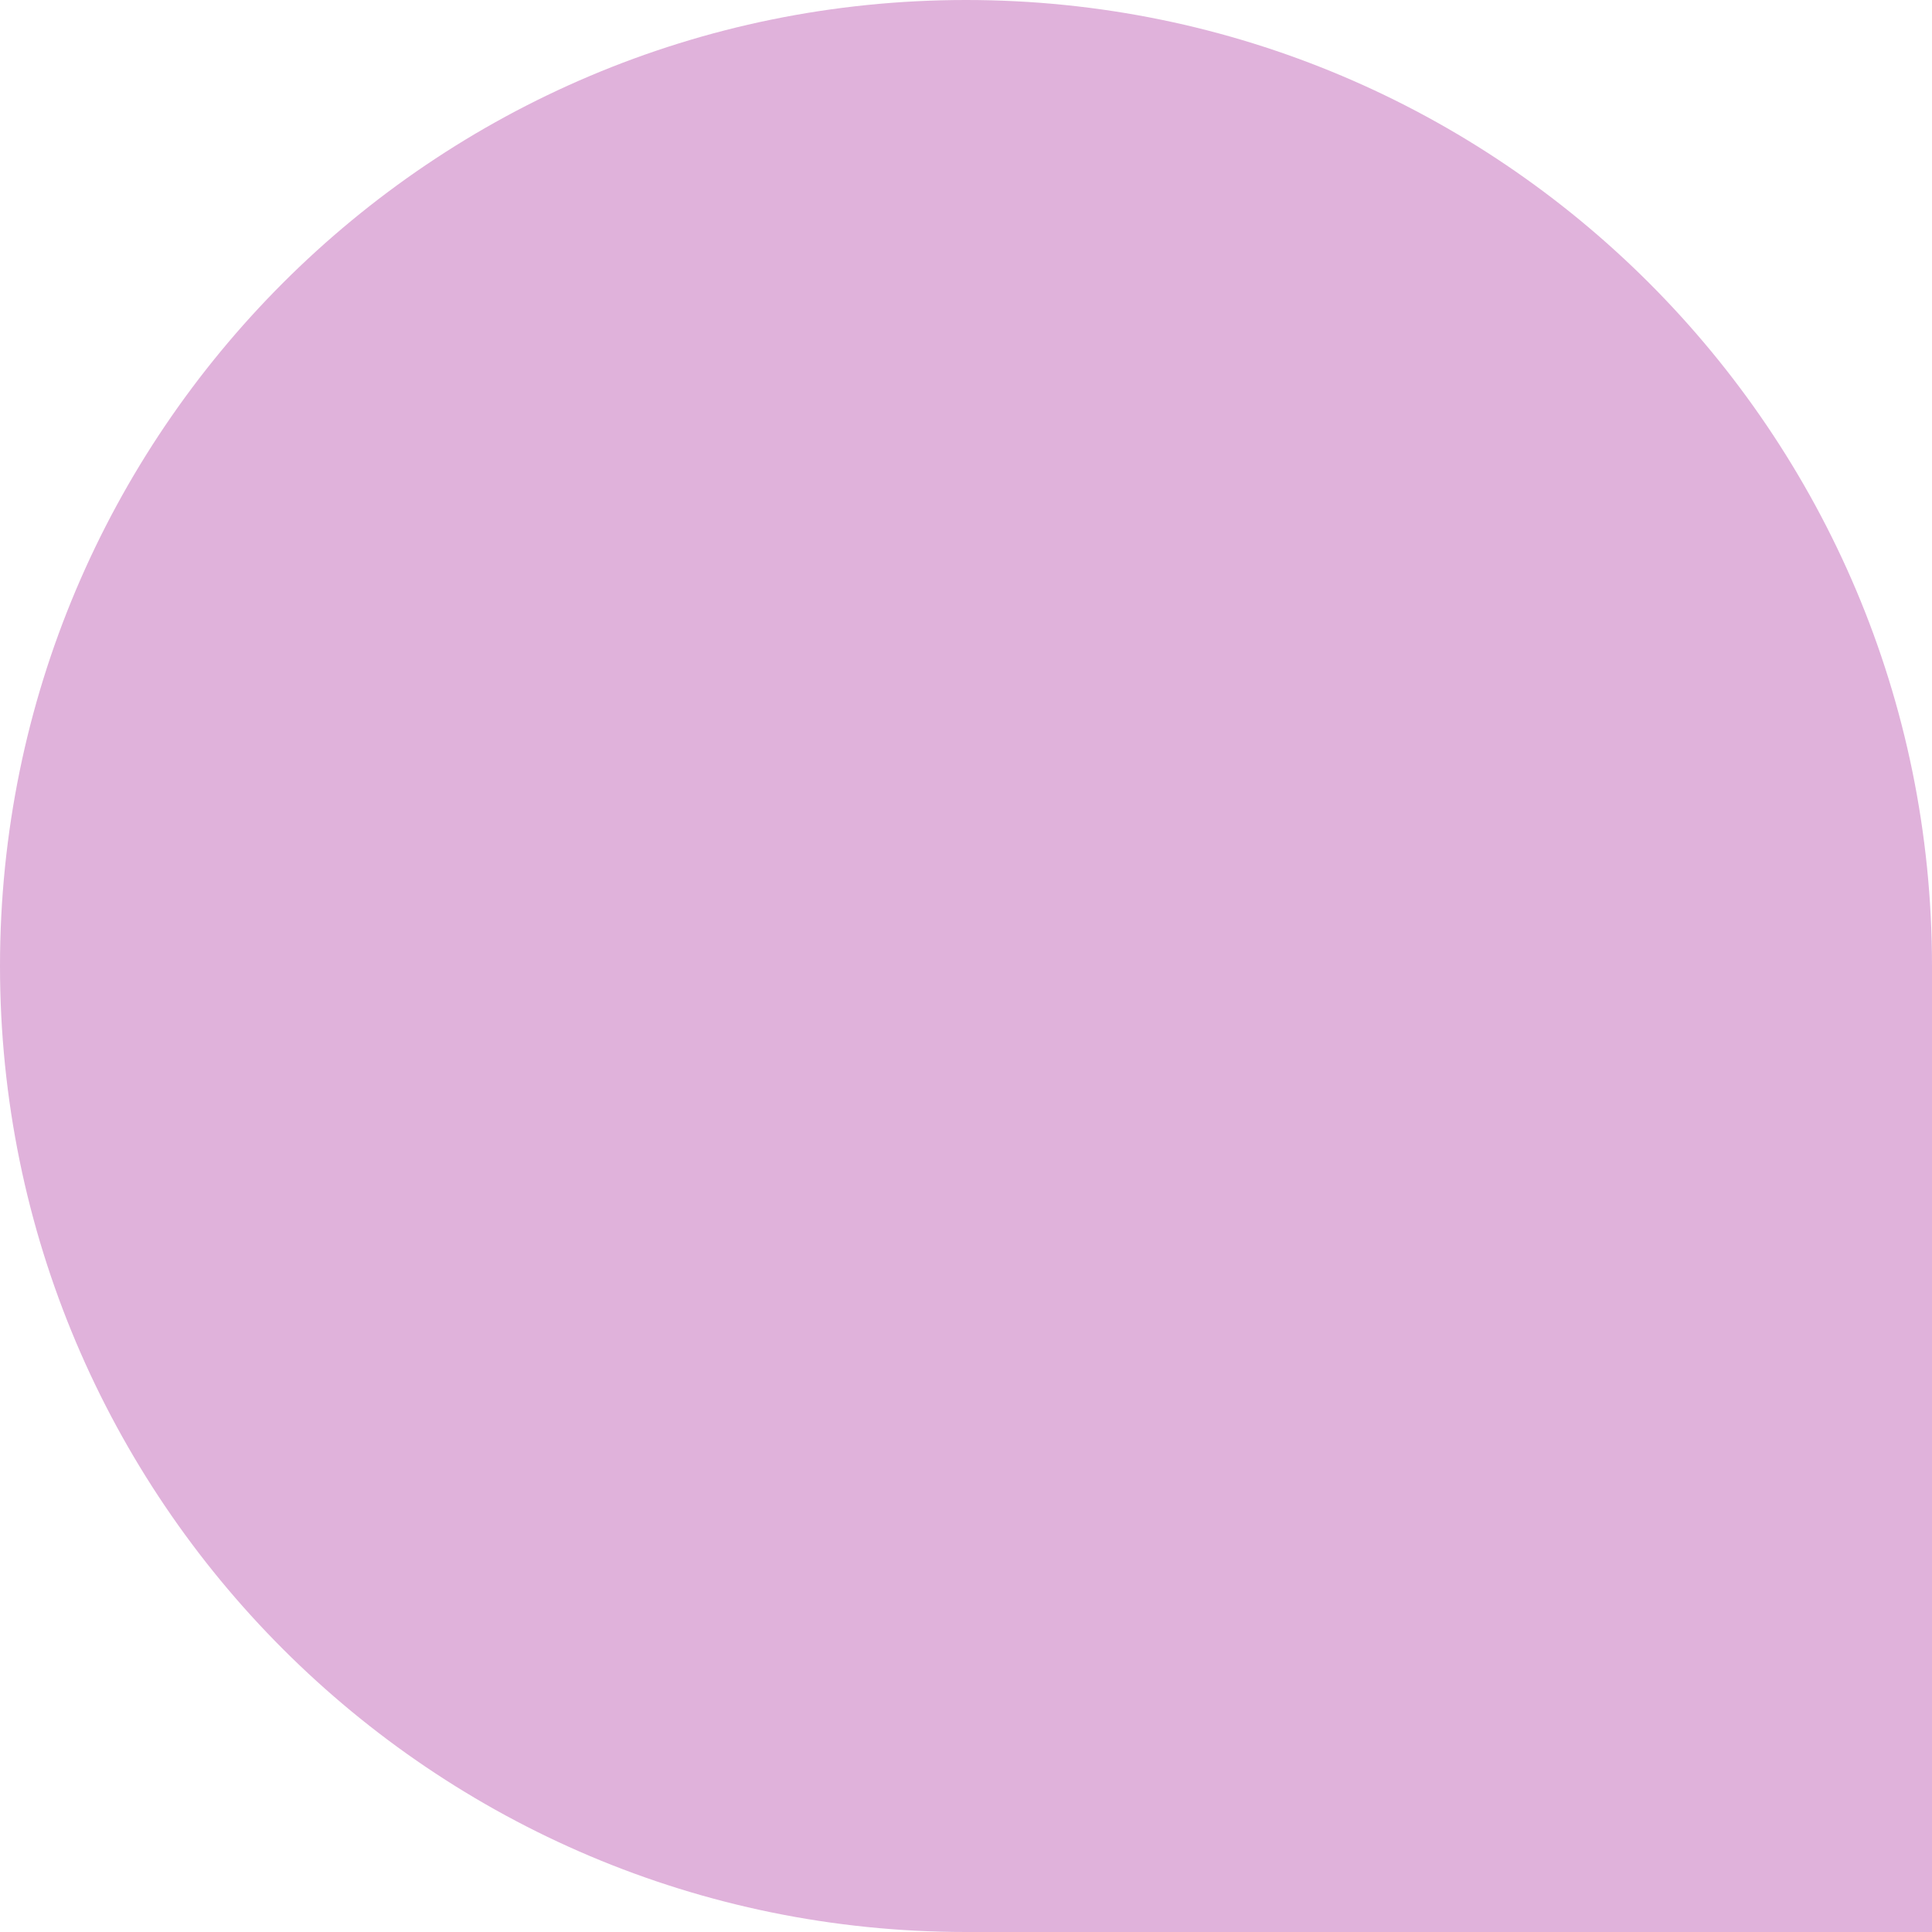 <svg width="112" height="112" viewBox="0 0 112 112" fill="none" xmlns="http://www.w3.org/2000/svg">
<path fill-rule="evenodd" clip-rule="evenodd" d="M0 56C0 86.928 25.072 112 56 112C56.122 112 56.244 112 56.365 111.999L112 111.999L112 56.206C112 56.137 112 56.069 112 56C112 25.072 86.928 -5.67866e-06 56 -1.26836e-05C25.072 -1.96886e-05 0 25.072 0 56Z" fill="#E0B2DB"/>
</svg>
